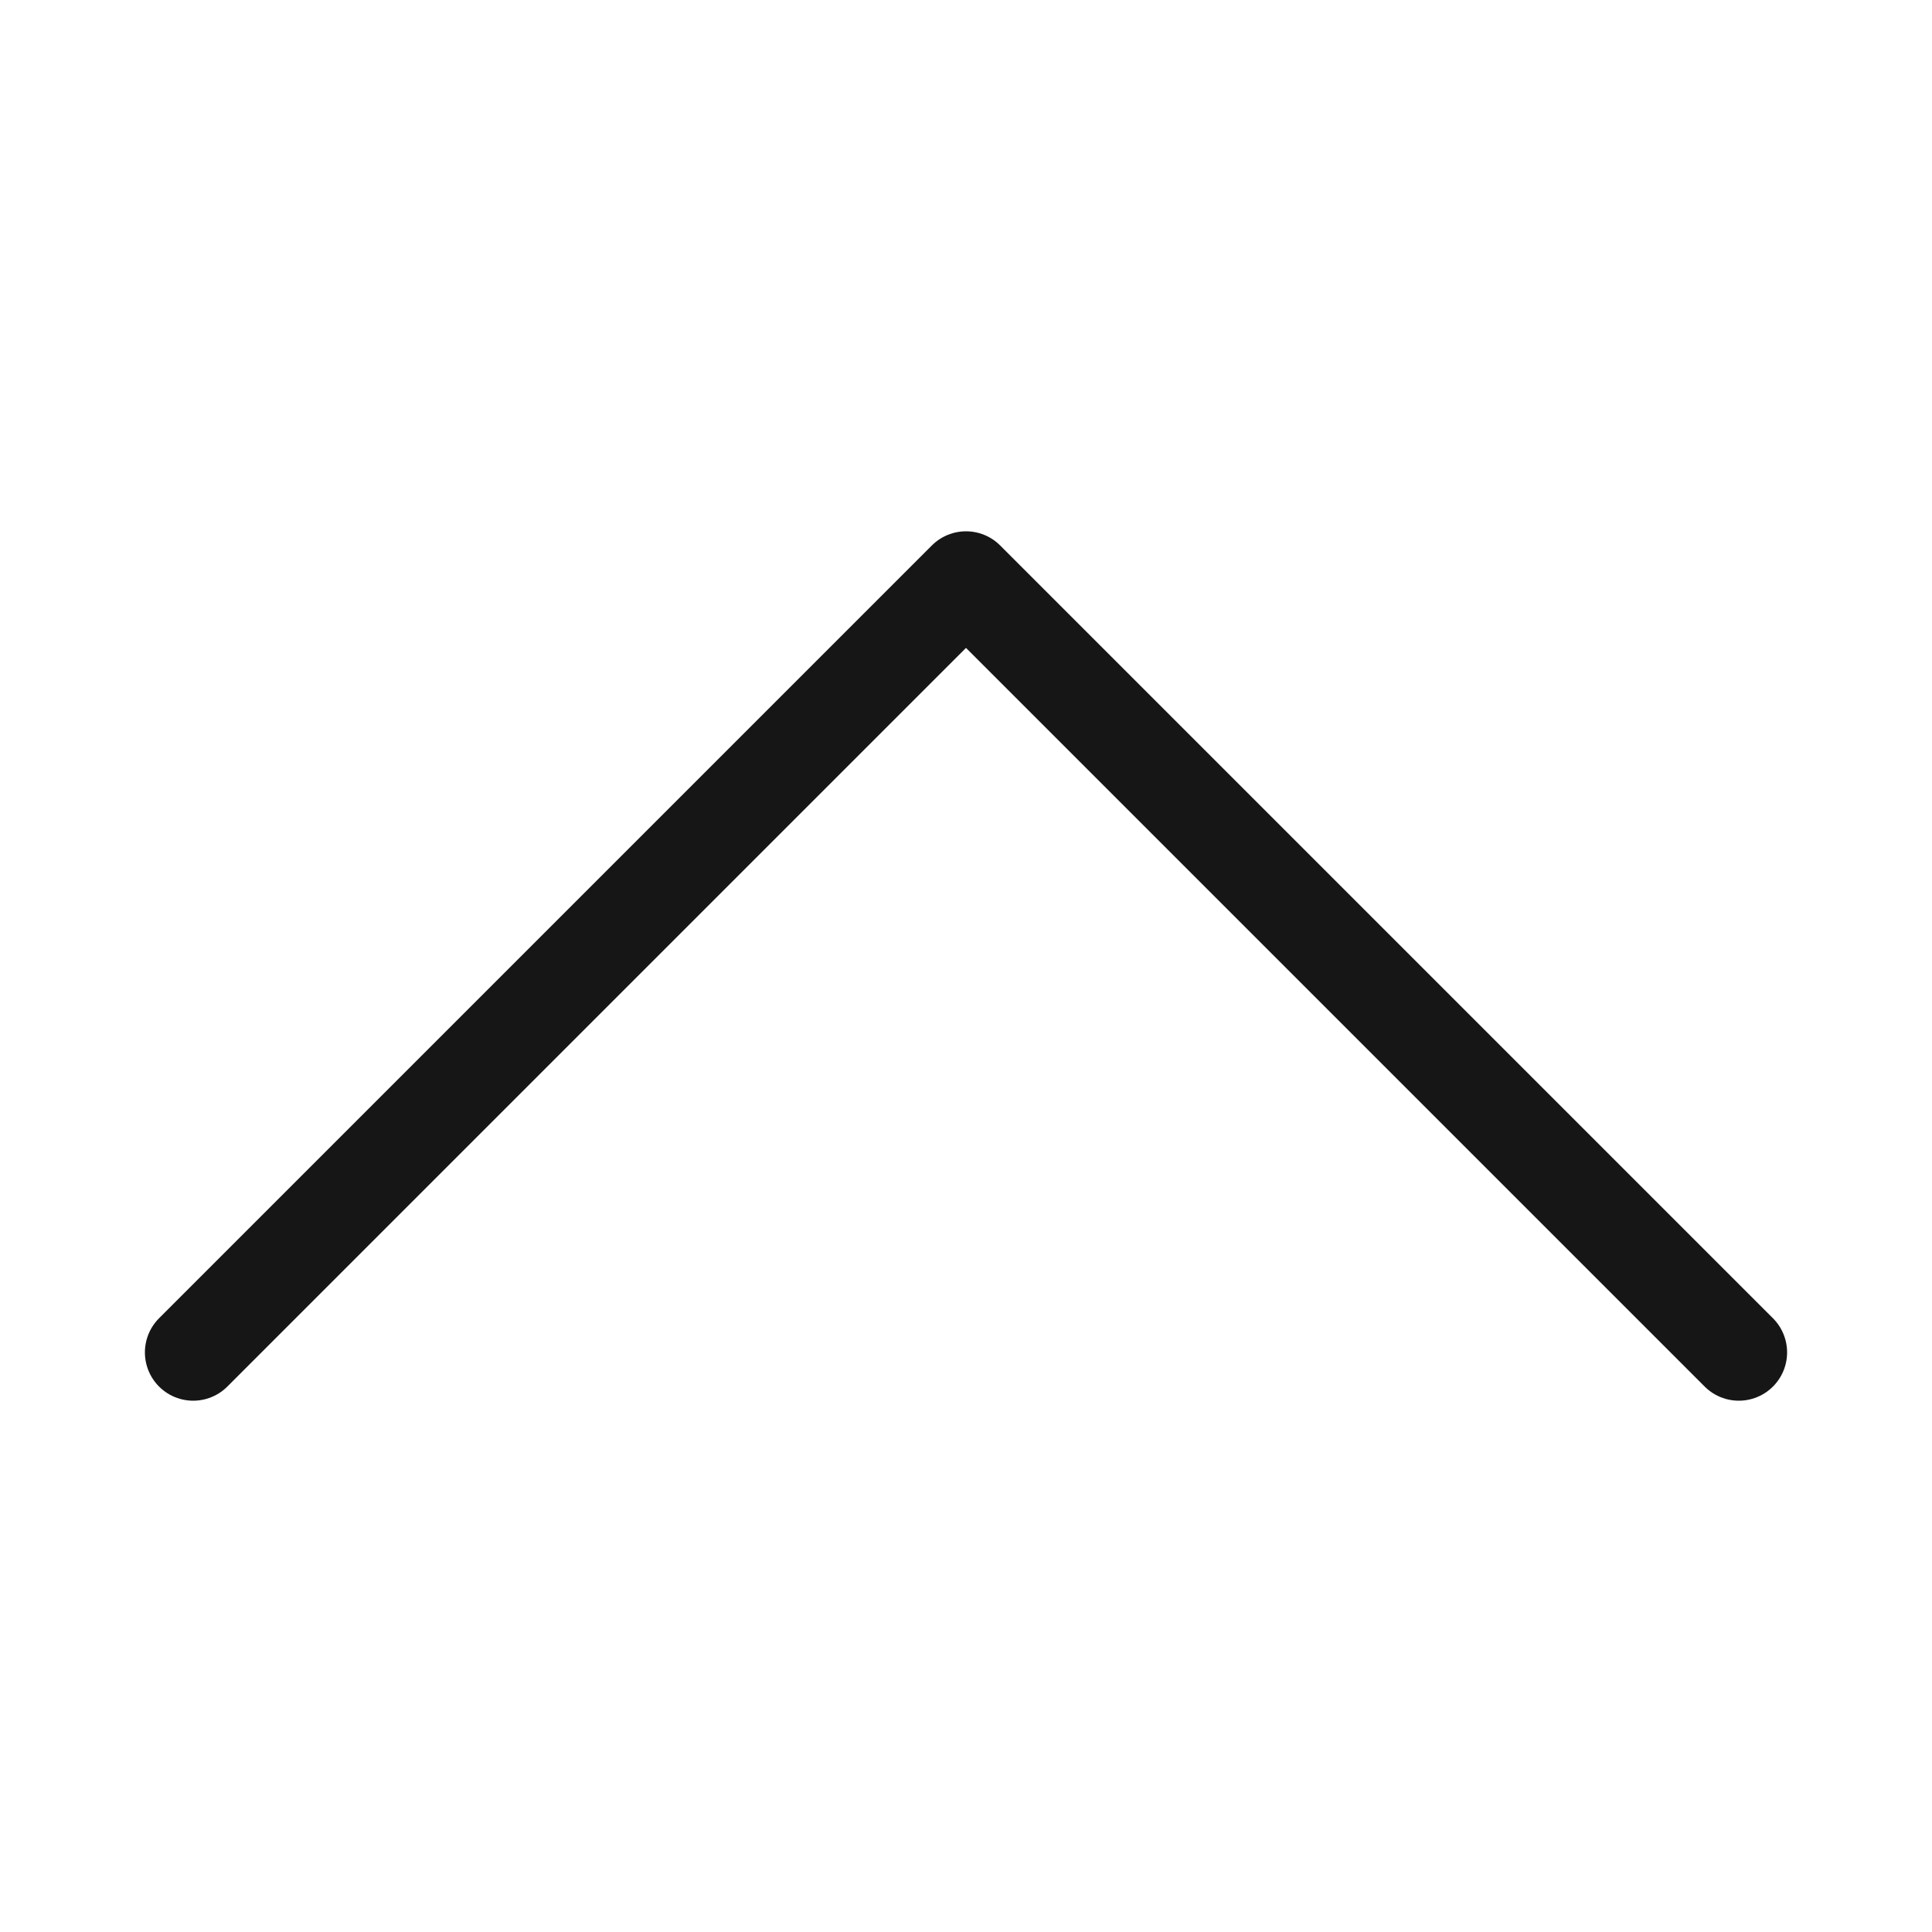 <svg width="40" height="40" viewBox="0 0 40 40" fill="none" xmlns="http://www.w3.org/2000/svg"><path d="m4 28 16-16 16 16" stroke="#161616" stroke-width="2" stroke-linecap="round" stroke-linejoin="round"/></svg>